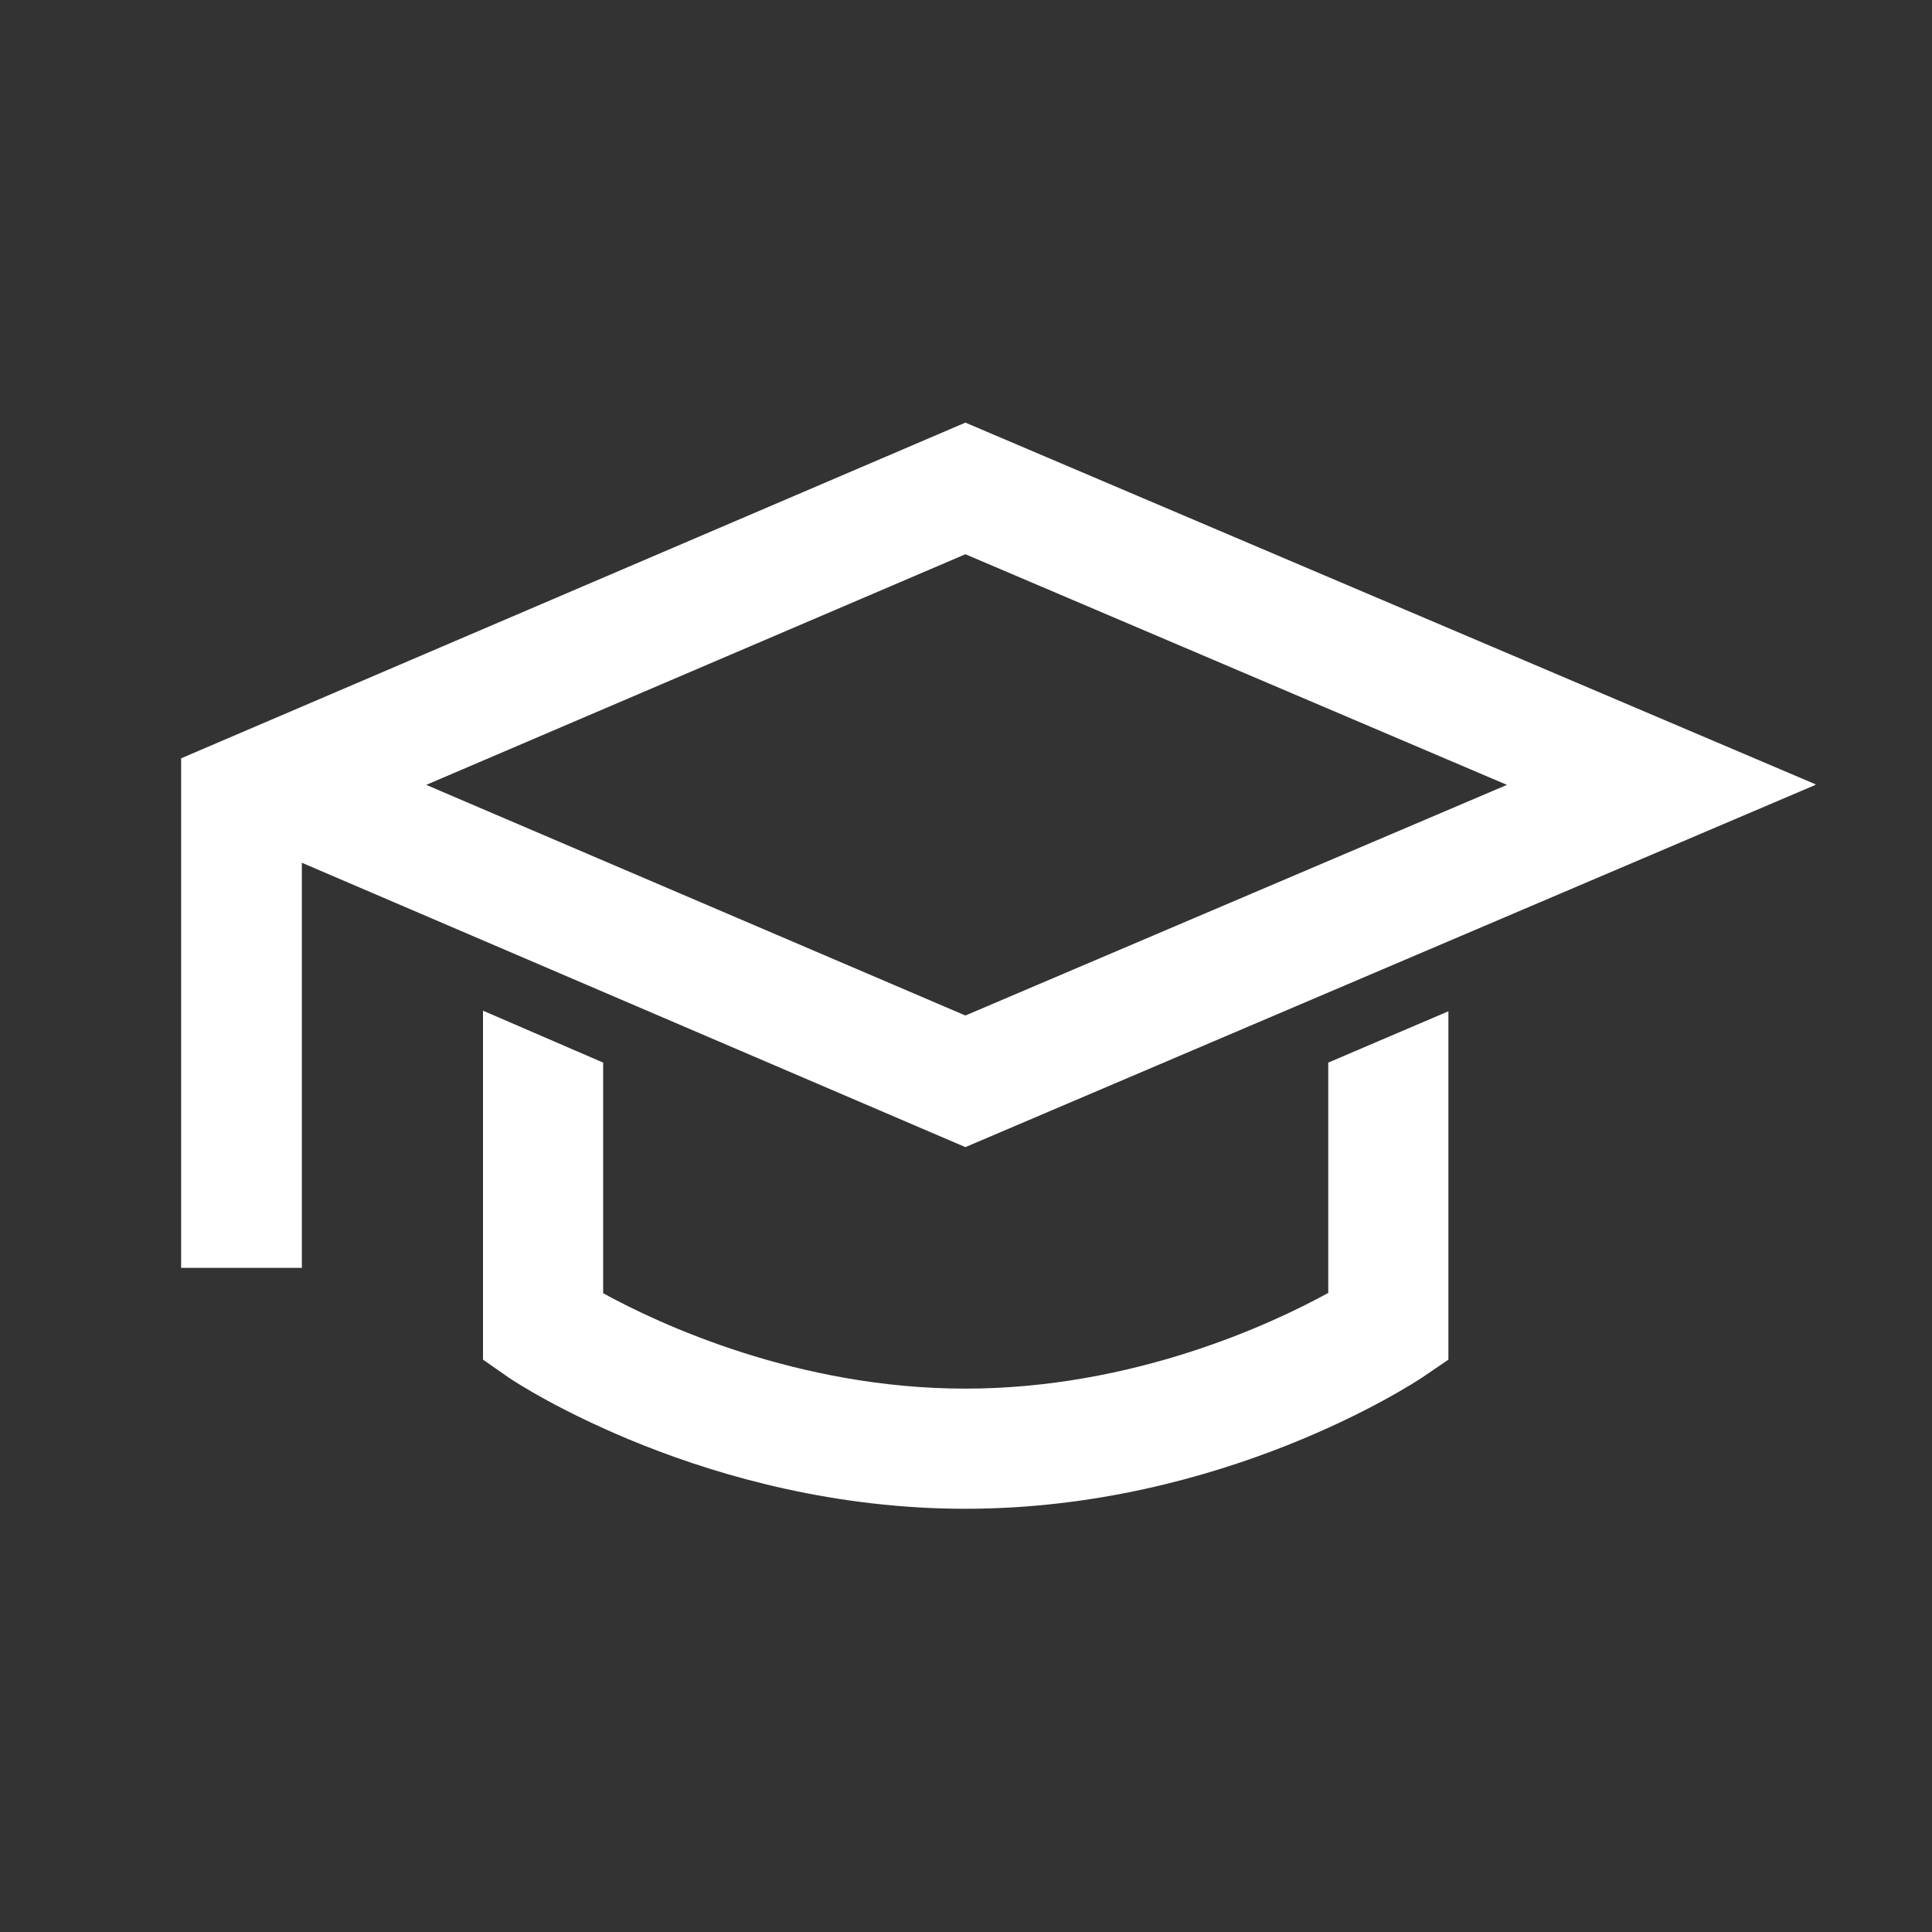<svg xmlns="http://www.w3.org/2000/svg" xmlns:xlink="http://www.w3.org/1999/xlink" width="32" height="32" viewBox="0 0 32 32"><rect x="0" y="0" width="32" height="32" fill="#333333" stroke="none"/><defs><style>
.cls-1 {
	fill: #ffffff;
	stroke-width: 0px;
}
</style></defs><path d="M30.07 12.99 15.99 7 3 12.56V21h2v-6.71L15.99 19l14.08-6ZM15.99 9.18 24.96 13l-8.97 3.82L7.06 13z" class="cls-1"/><path d="M21.99 21.42c-.93.51-3.22 1.58-6 1.58s-5.07-1.07-6-1.58V17.6L8 16.74v5.78l.43.3c.13.09 3.29 2.17 7.56 2.17s7.42-2.08 7.56-2.17l.44-.3v-5.77L22 17.6v3.82Z" class="cls-1"/></svg>